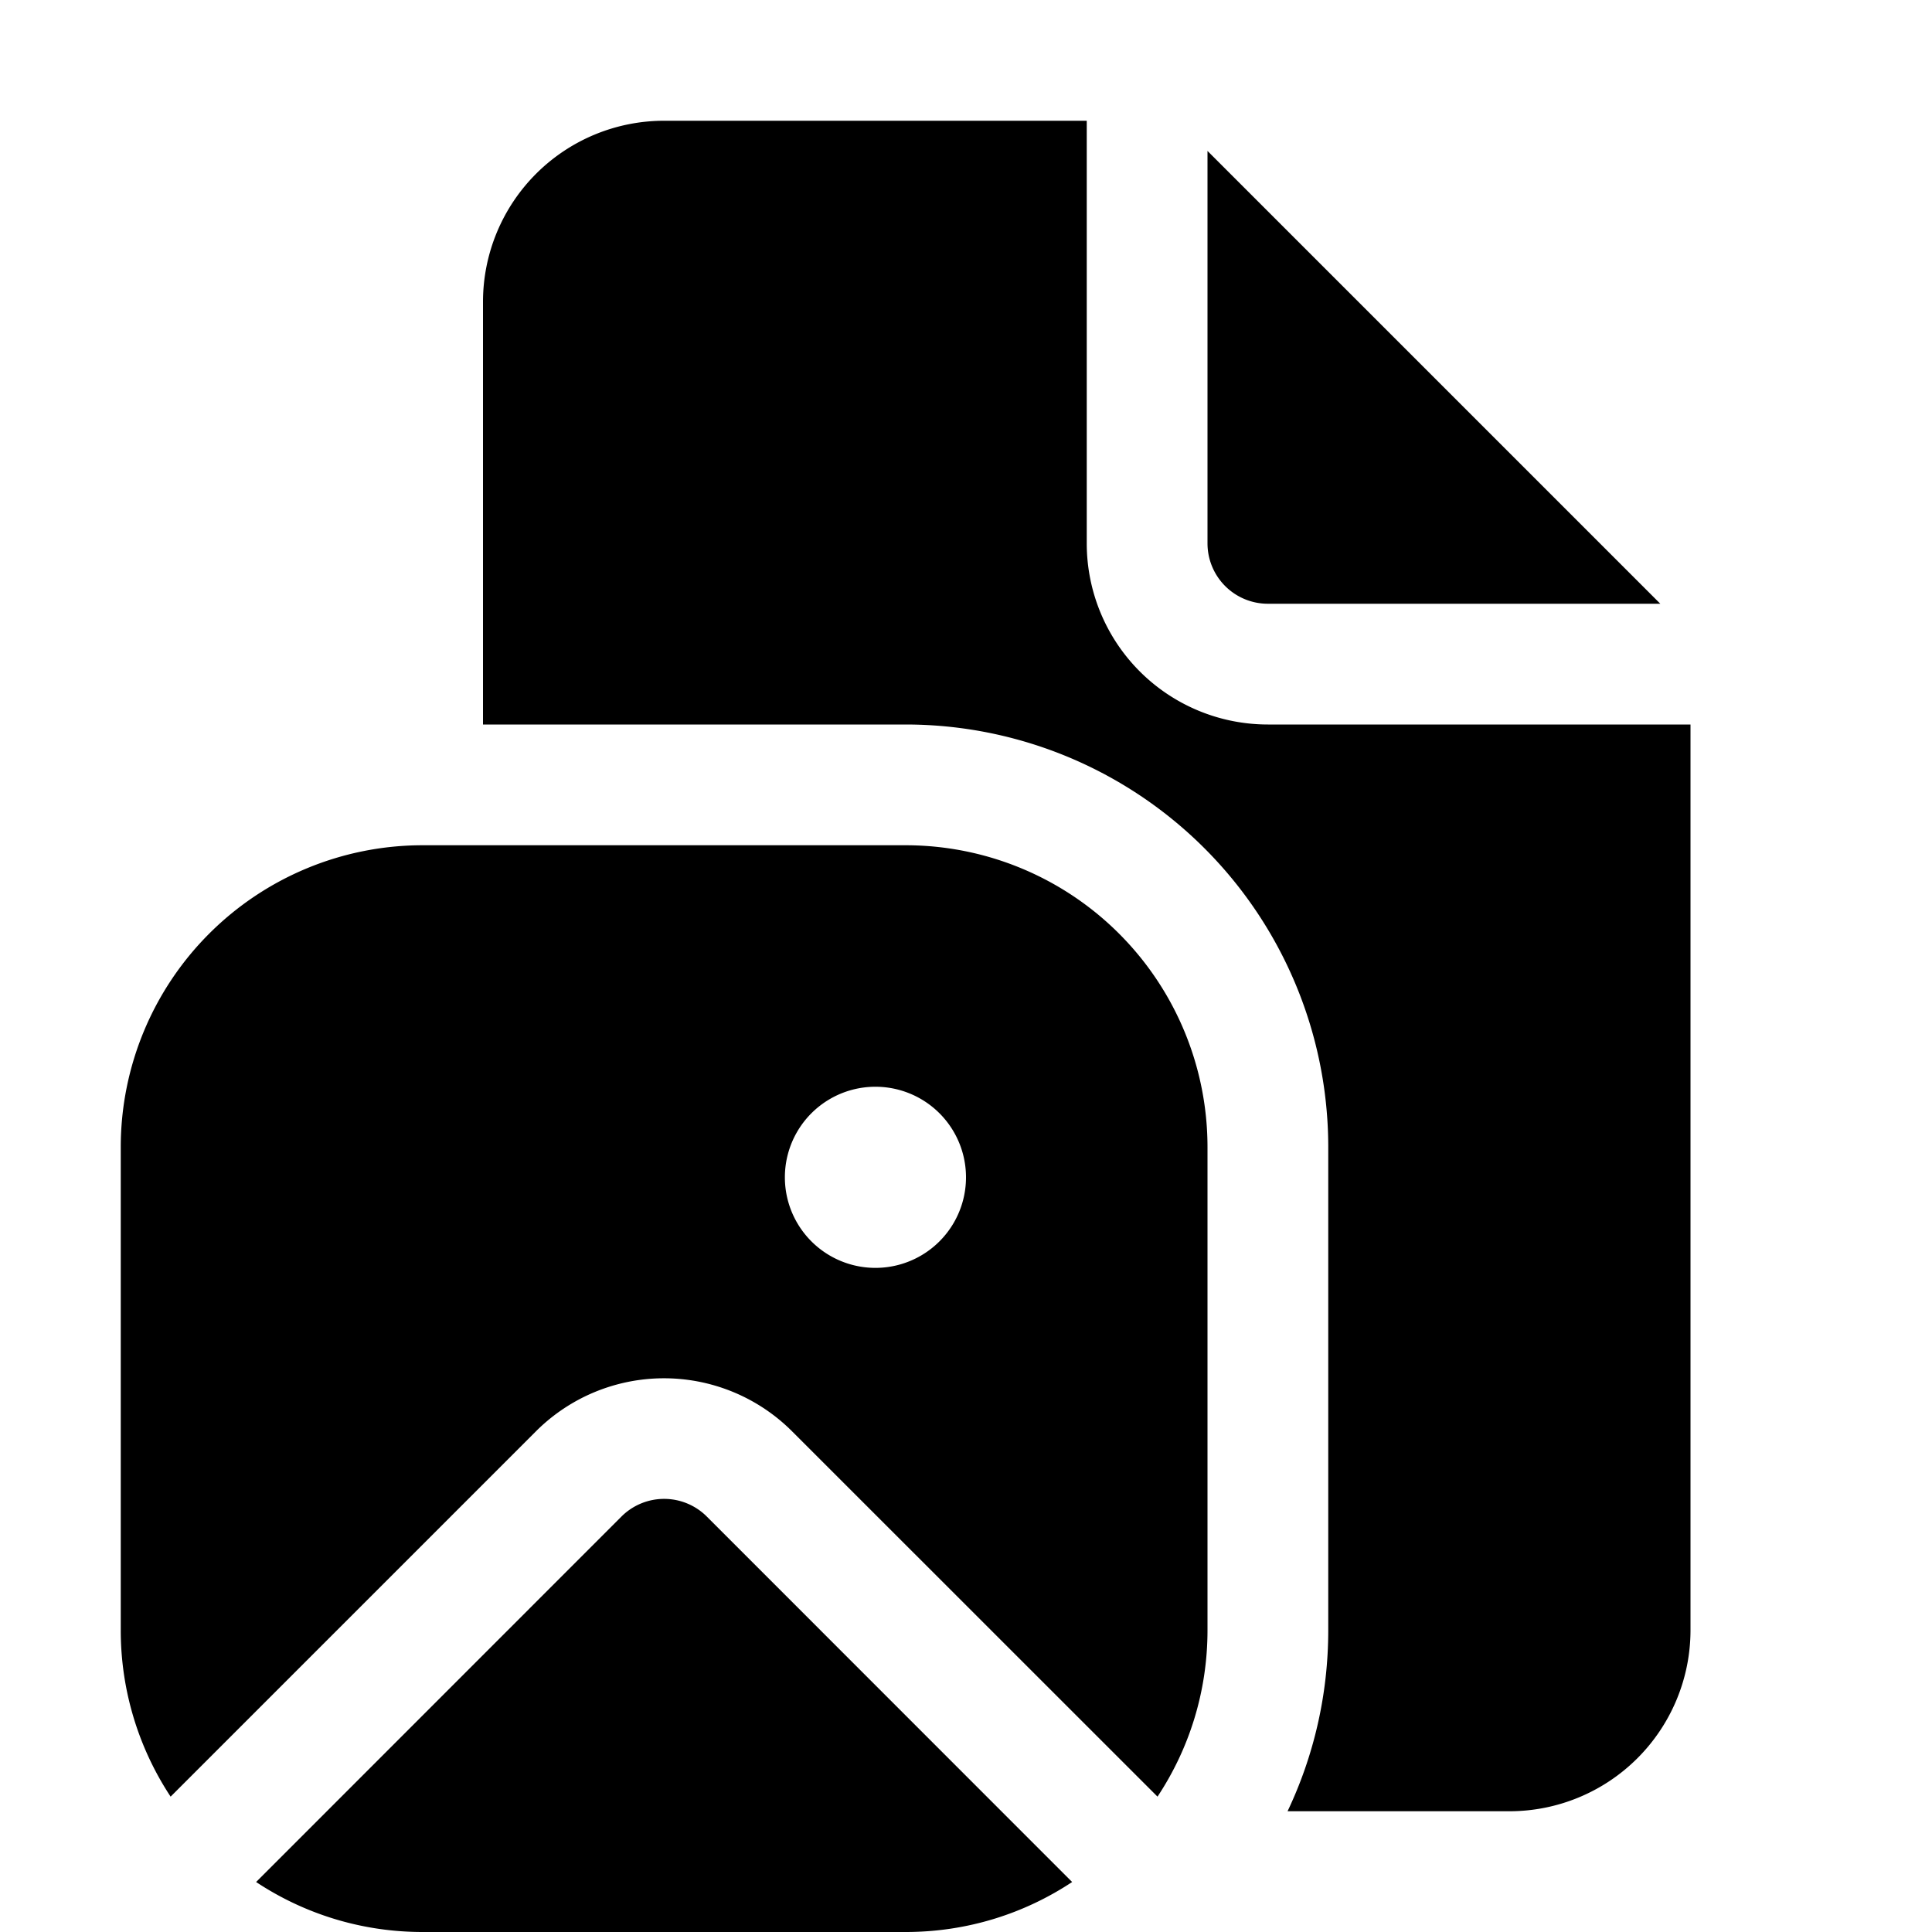 <svg xmlns="http://www.w3.org/2000/svg" width="3em" height="3em" viewBox="0 0 16 16"><path fill="currentColor" d="M9 1v3.5A1.5 1.5 0 0 0 10.5 6H14v7.5a1.5 1.5 0 0 1-1.5 1.5h-1.837c.216-.455.337-.963.337-1.5v-4A3.5 3.5 0 0 0 7.5 6H4V2.5A1.5 1.5 0 0 1 5.5 1zm1 .25V4.5a.5.5 0 0 0 .5.5h3.25zM1 9.5A2.5 2.5 0 0 1 3.5 7h4A2.5 2.5 0 0 1 10 9.5v4c0 .51-.152.983-.414 1.379L6.56 11.854a1.5 1.5 0 0 0-2.122 0l-3.025 3.025A2.5 2.5 0 0 1 1 13.5zm7 .25a.75.75 0 1 0-1.5 0a.75.75 0 0 0 1.5 0m-5.879 5.836c.396.262.87.414 1.379.414h4c.51 0 .983-.152 1.379-.414L5.854 12.56a.5.5 0 0 0-.708 0z"/></svg>
